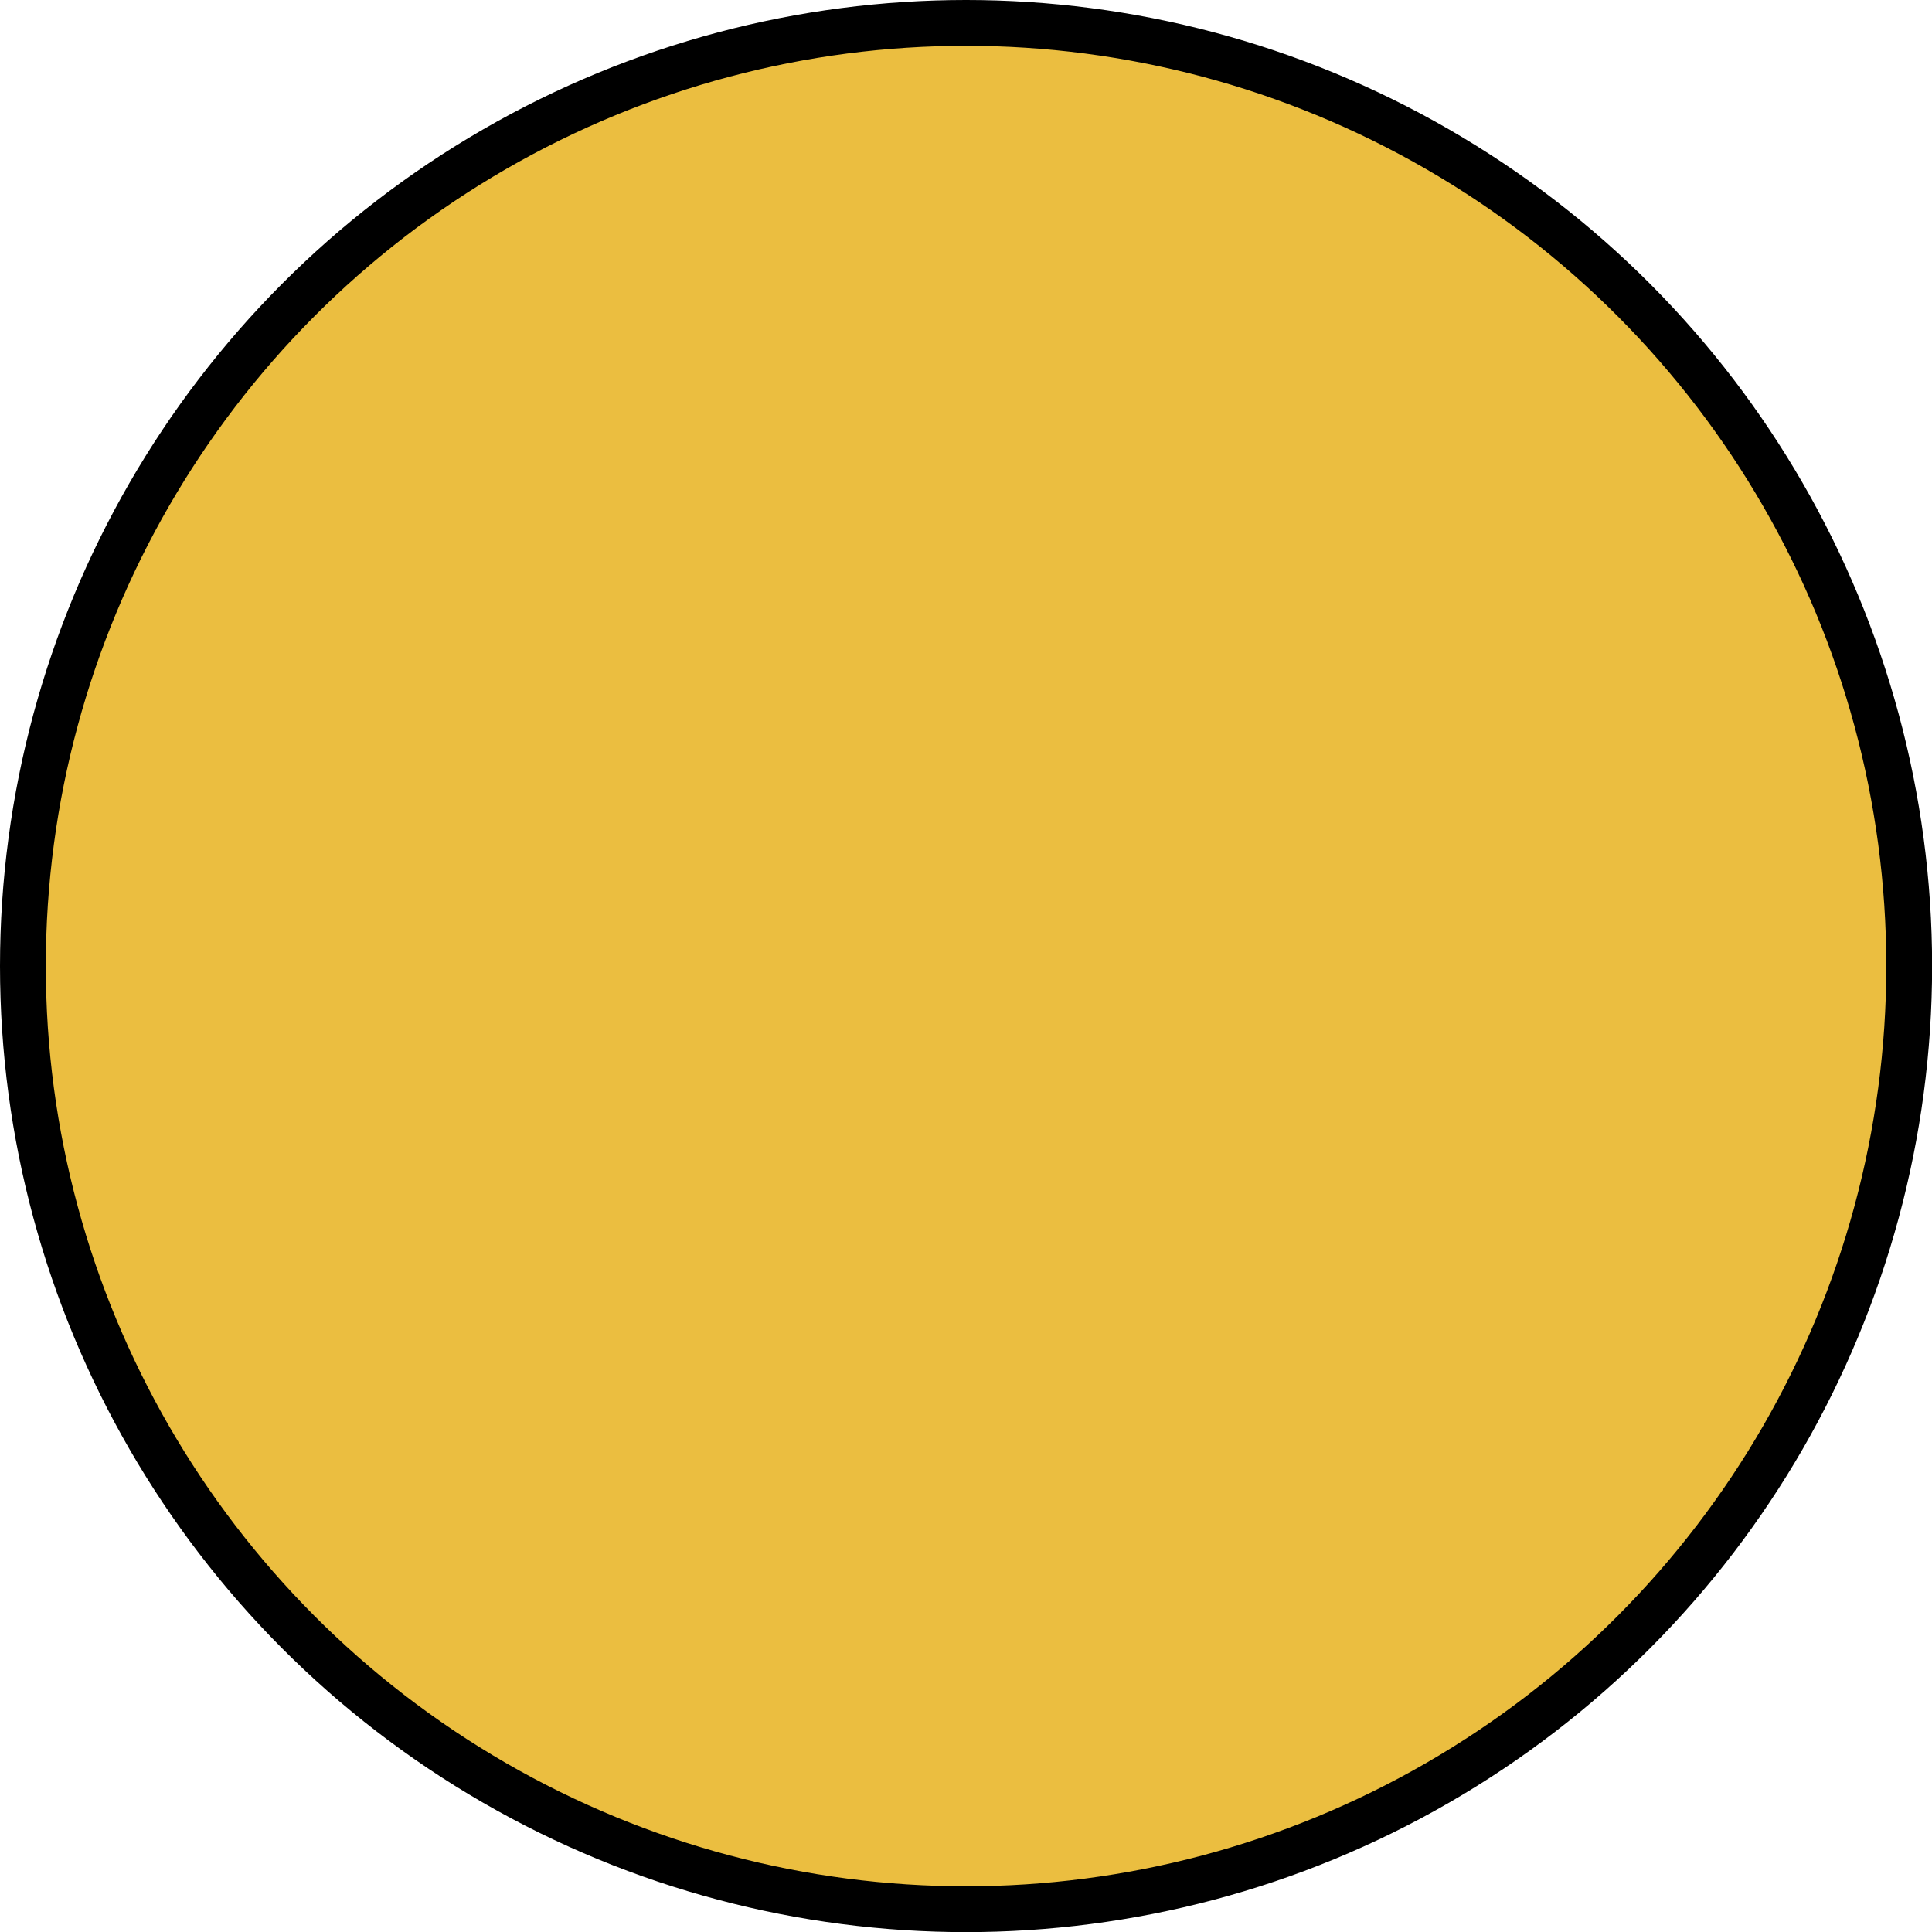 <svg xmlns="http://www.w3.org/2000/svg" viewBox="0 0 168.69 168.69"><defs><style>.cls-1{fill:#ebbe40;stroke:#000;stroke-miterlimit:10;stroke-width:4px;}</style></defs><title>Asset 16</title><g id="Layer_2" data-name="Layer 2"><g id="Layer_1-2" data-name="Layer 1"><circle class="cls-1" cx="84.35" cy="84.35" r="82.35"/></g></g></svg>